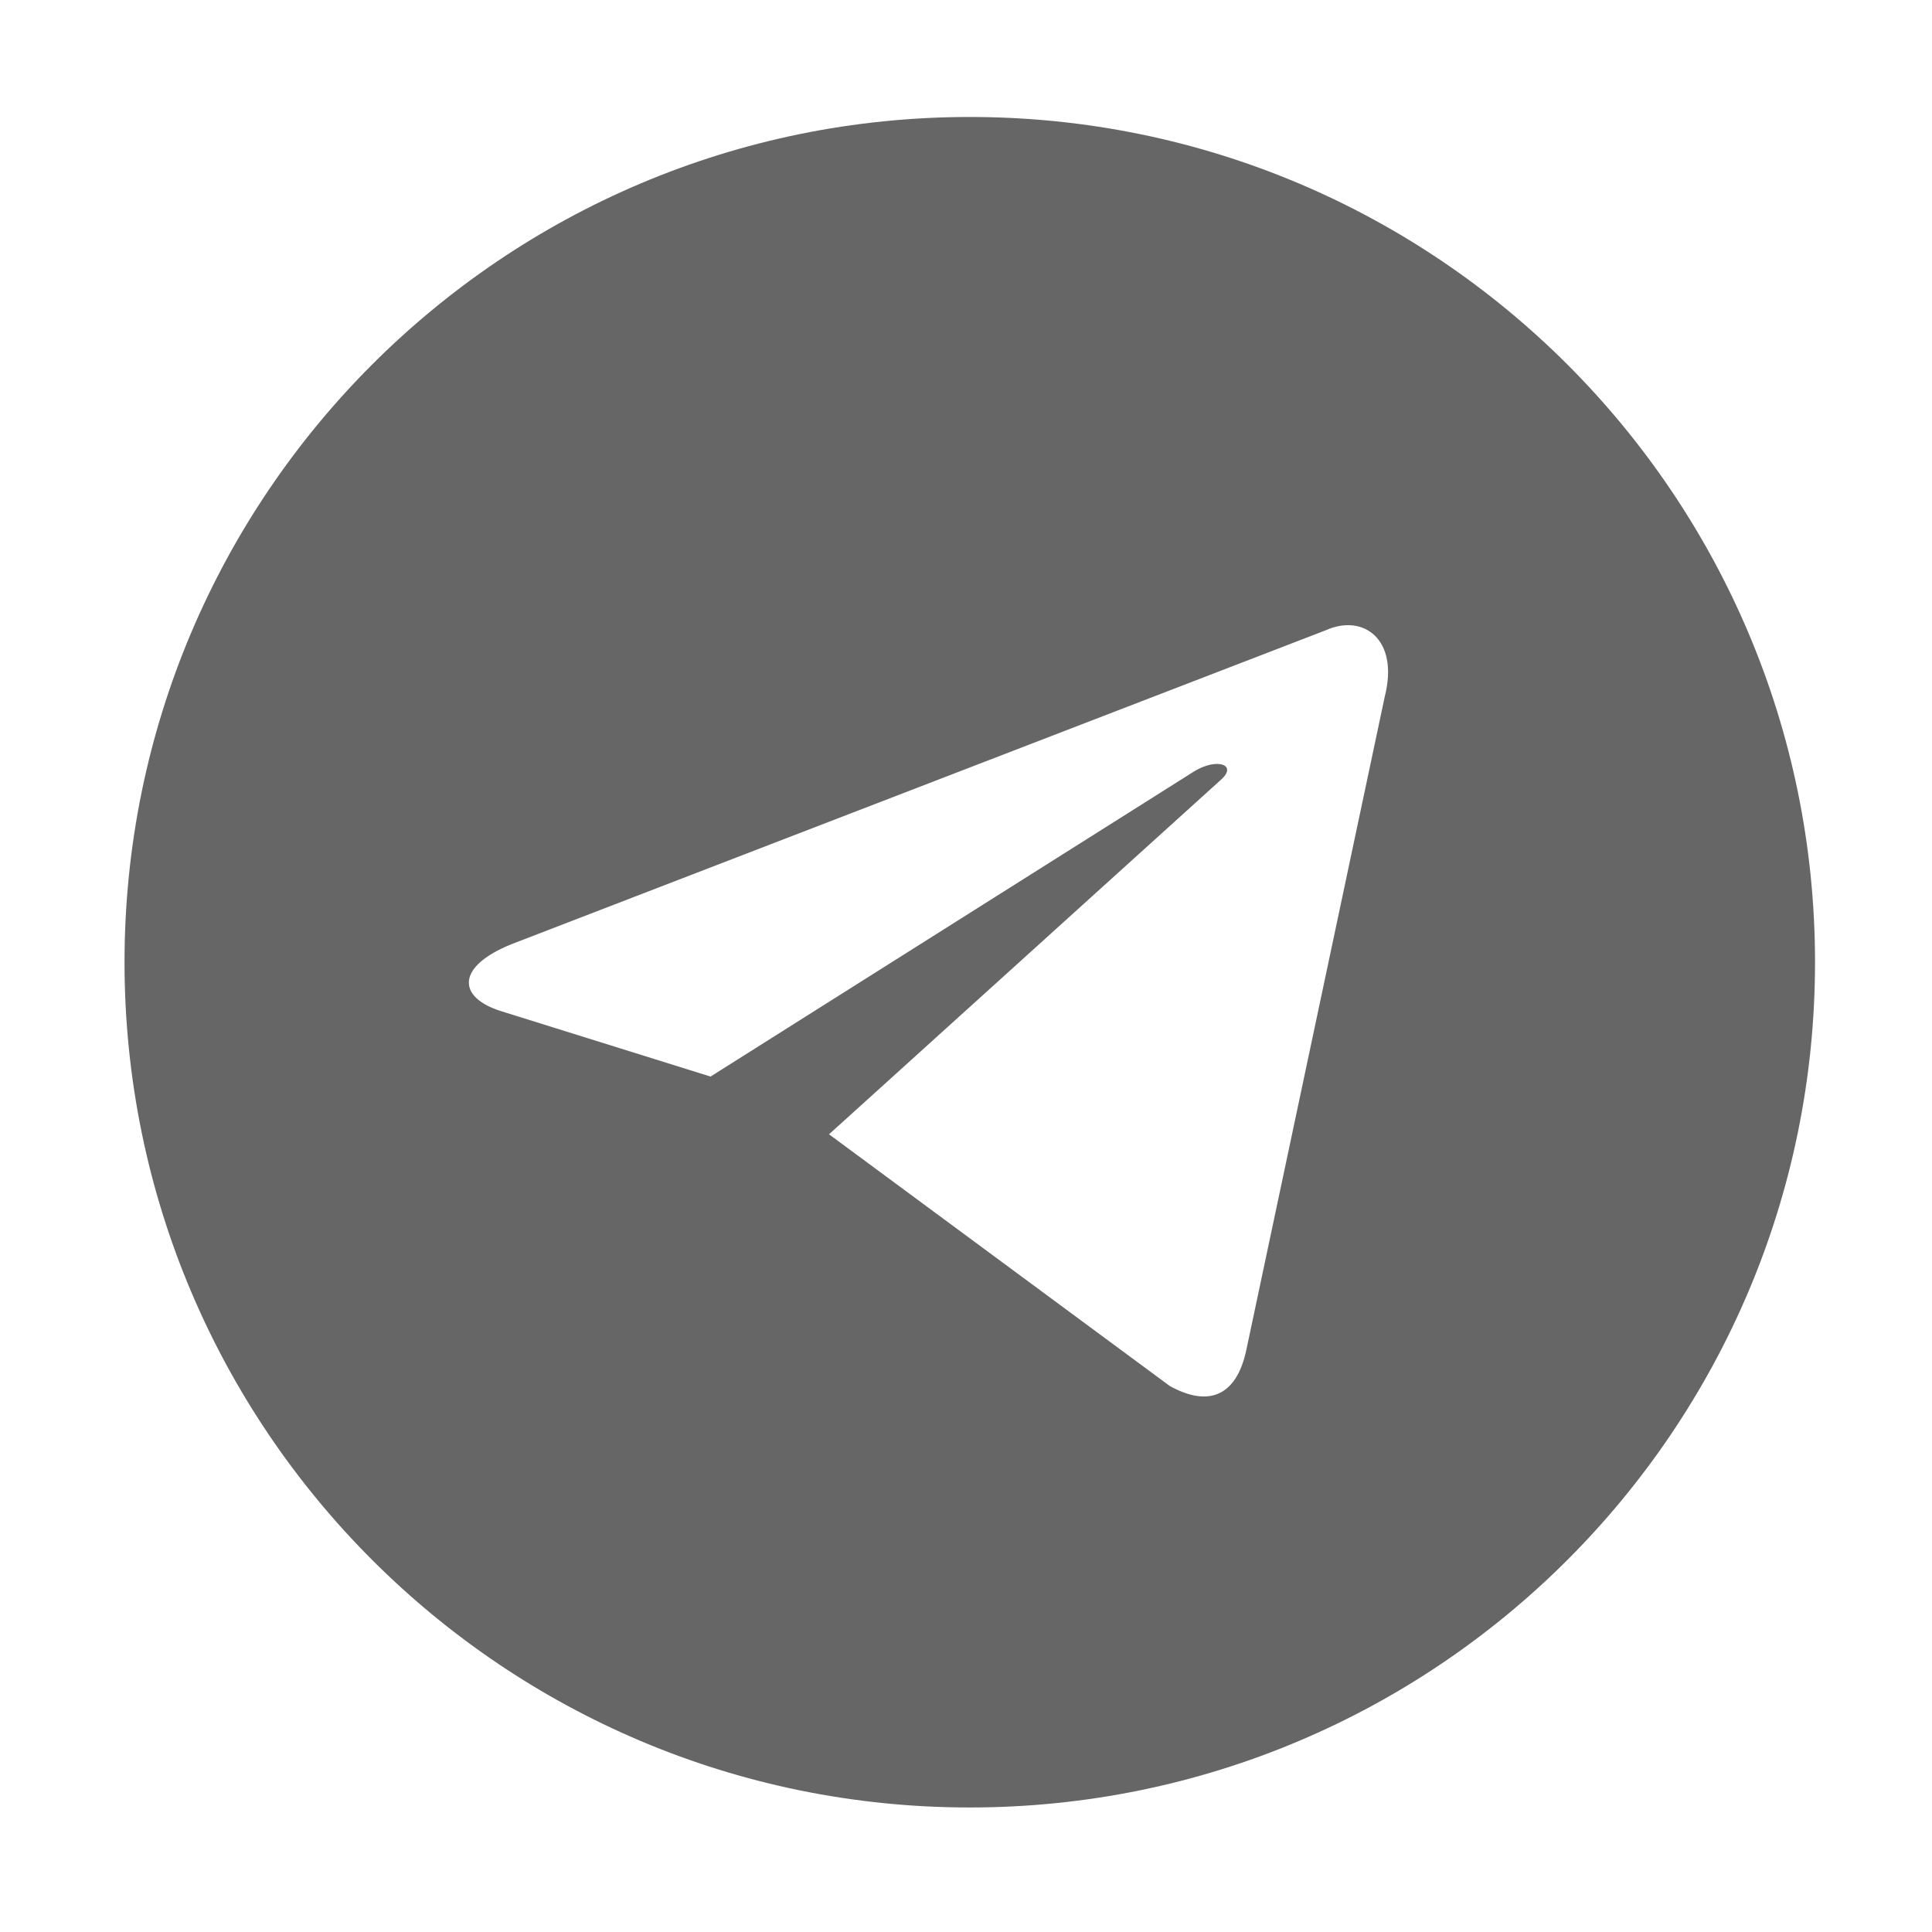 <?xml version="1.0" encoding="utf-8"?>
<!-- Generator: Adobe Illustrator 22.1.0, SVG Export Plug-In . SVG Version: 6.00 Build 0)  -->
<svg version="1.1" id="Ebene_1" xmlns="http://www.w3.org/2000/svg" xmlns:xlink="http://www.w3.org/1999/xlink" x="0px" y="0px"
	 viewBox="0 0 512 512" style="enable-background:new 0 0 512 512;" xml:space="preserve">
<style type="text/css">
	.st0{display:none;fill:url(#SVGID_1_);}
	.st1{display:none;fill:#C8DAEA;}
	.st2{display:none;fill:#A9C9DD;}
	.st3{display:none;fill:url(#SVGID_2_);}
	.st4{fill:#666666;}
</style>
<title>ionicons-v5-a</title>
<linearGradient id="SVGID_1_" gradientUnits="userSpaceOnUse" x1="-715.656" y1="279.02" x2="-716.122" y2="277.932" gradientTransform="matrix(240 0 0 -240 172080 67066.727)">
	<stop  offset="0" style="stop-color:#37AEE2"/>
	<stop  offset="1" style="stop-color:#1E96C8"/>
</linearGradient>
<circle class="st0" cx="257" cy="255" r="224"/>
<path class="st1" d="M215.9,357.7c-7.3,0-6-2.7-8.5-9.7l-21.3-70.2l164.3-97.5"/>
<path class="st2" d="M215.9,357.7c5.6,0,8.1-2.6,11.2-5.6l29.9-29l-37.3-22.5"/>
<linearGradient id="SVGID_2_" gradientUnits="userSpaceOnUse" x1="-712.767" y1="281.214" x2="-712.411" y2="280.532" gradientTransform="matrix(130.493 0 0 -109.45 93283.664 31039.215)">
	<stop  offset="0" style="stop-color:#EFF7FC"/>
	<stop  offset="1" style="stop-color:#FFFFFF"/>
</linearGradient>
<path class="st3" d="M219.7,300.6l90.3,66.7c10.3,5.7,17.7,2.7,20.3-9.6L367,184.5c3.8-15.1-5.7-21.9-15.6-17.5l-215.8,83.2
	c-14.7,5.9-14.6,14.1-2.7,17.8l55.4,17.3l128.2-80.9c6.1-3.7,11.6-1.7,7,2.3"/>
<path class="st4" d="M257,31C133.3,31,33,131.3,33,255s100.3,224,224,224s224-100.3,224-224S380.7,31,257,31z M367,184.5
	l-36.7,173.2c-2.6,12.3-10,15.3-20.3,9.6l-90.3-66.7l103.8-93.9c4.6-4-0.9-6-7-2.3l-128.2,80.9L132.9,268
	c-11.9-3.7-12-11.9,2.7-17.8L351.4,167C361.3,162.6,370.8,169.4,367,184.5z"/>
</svg>
